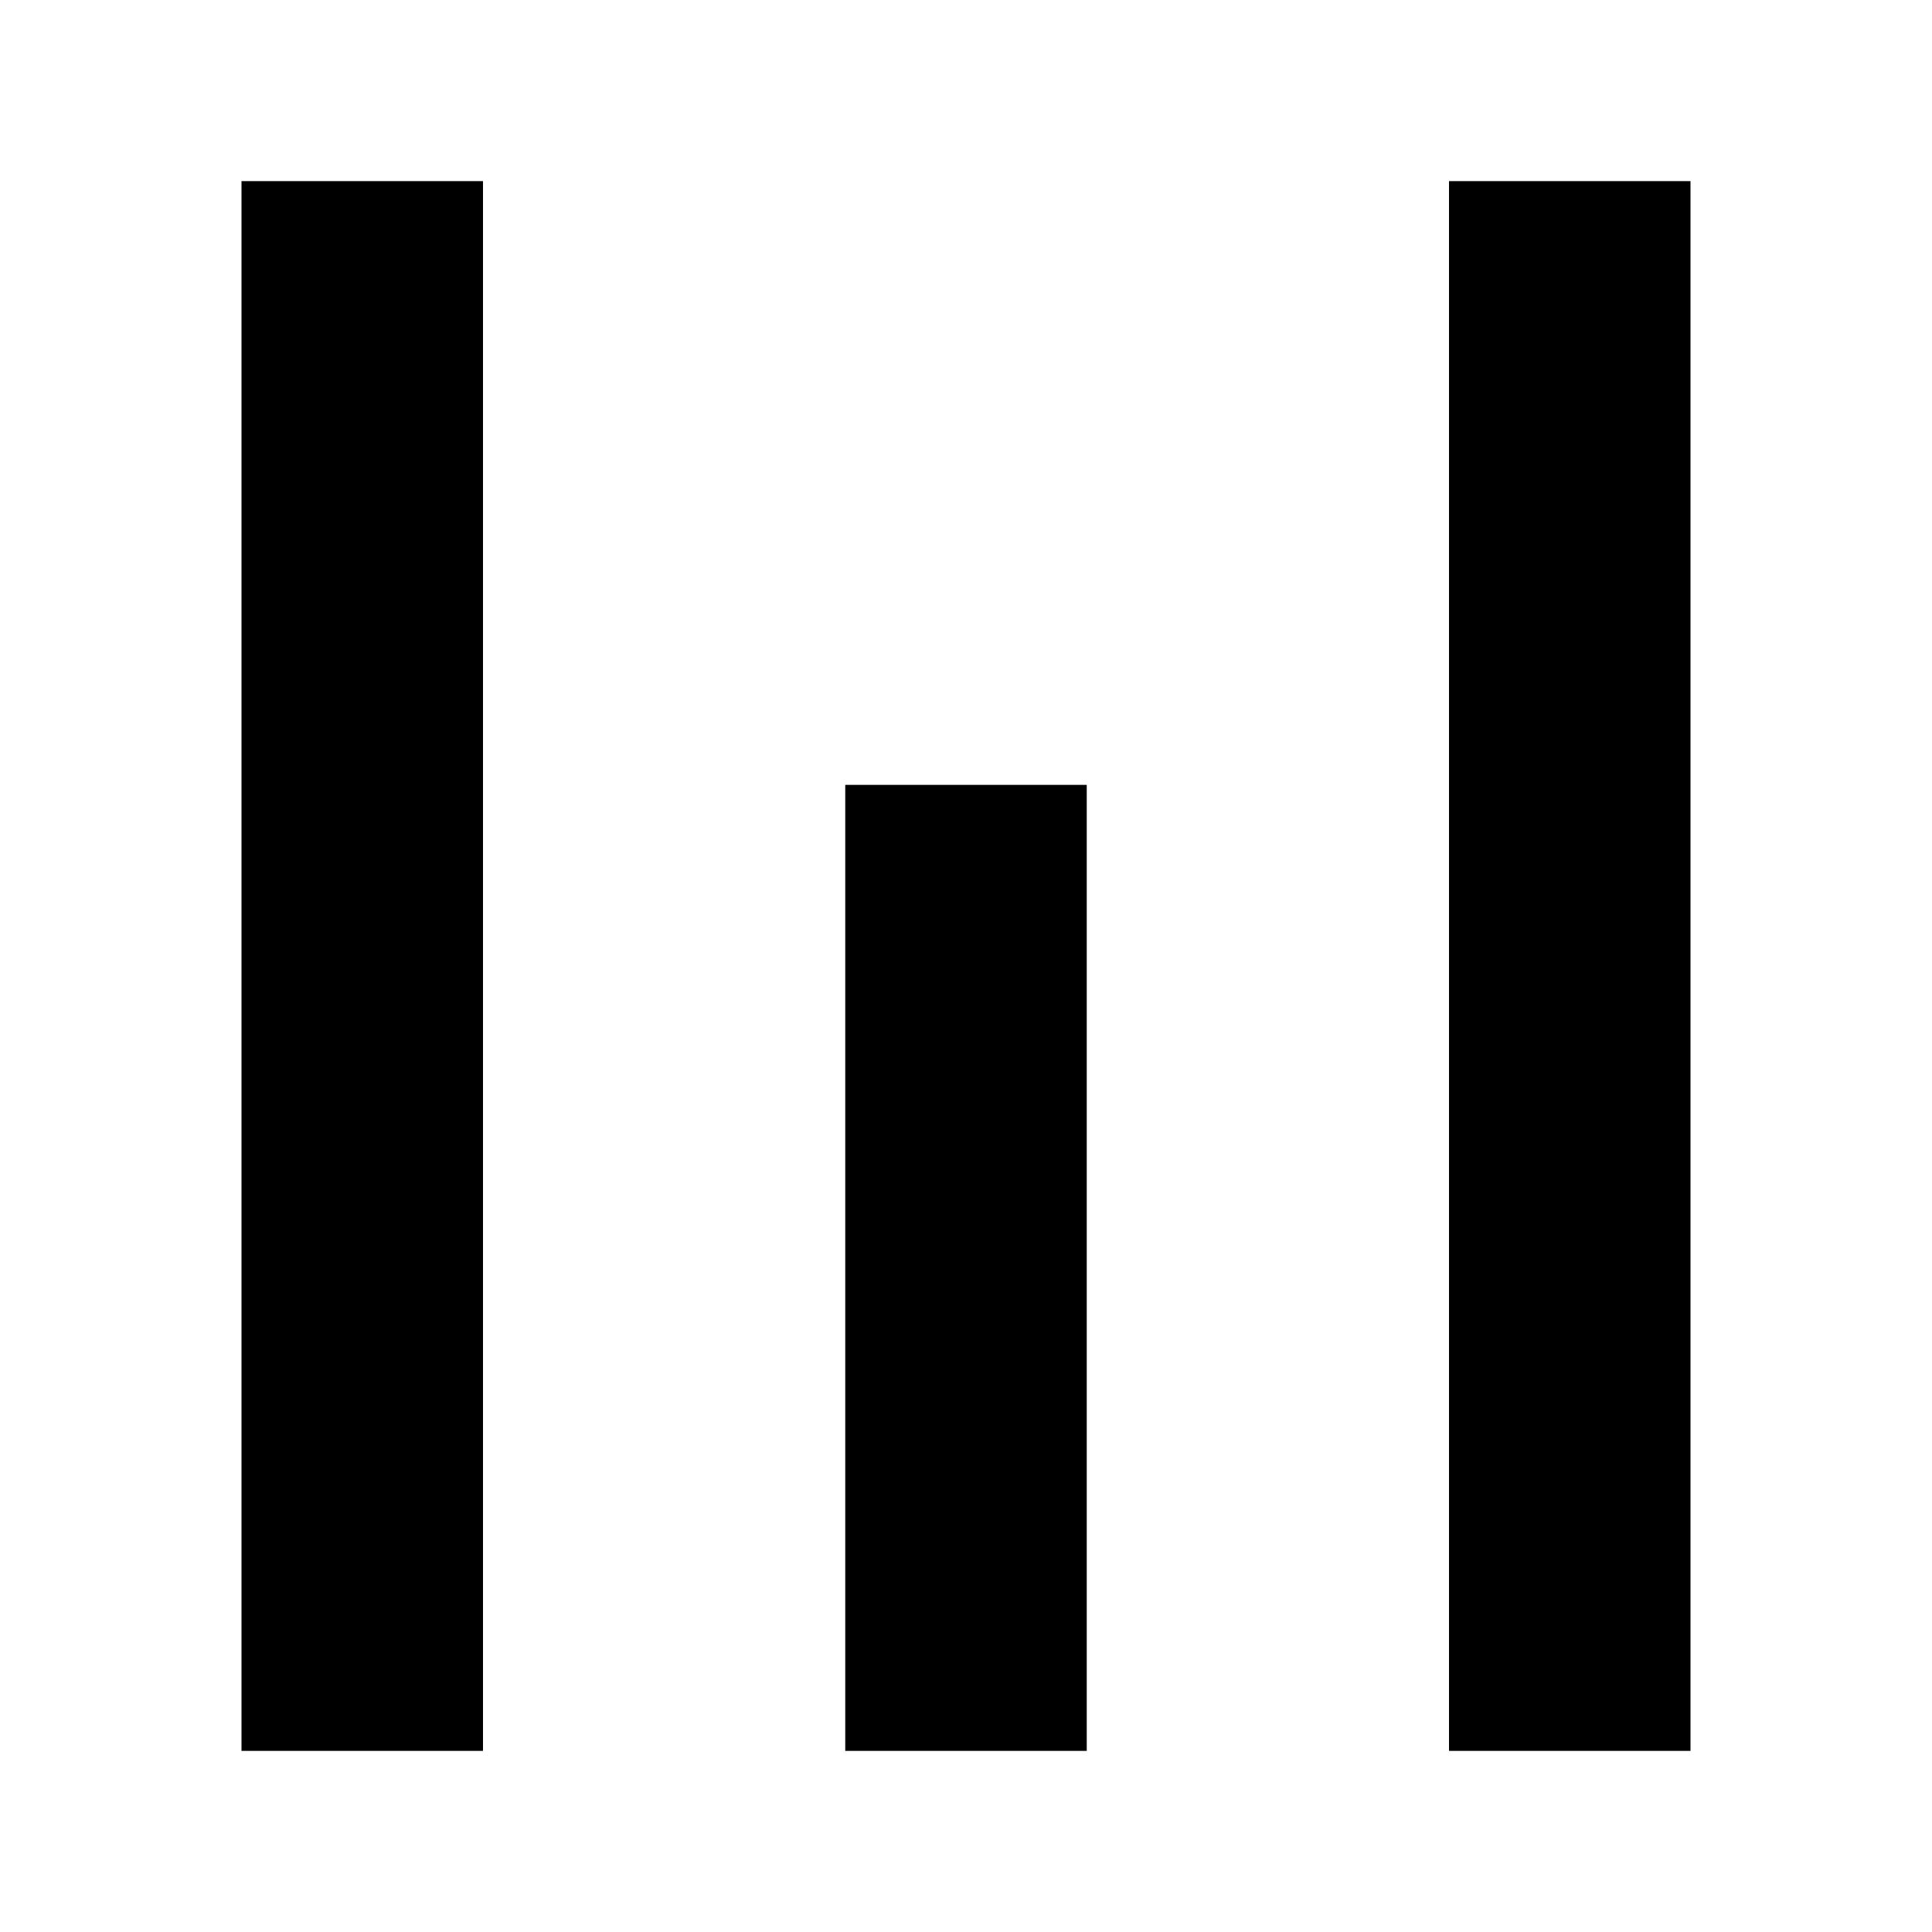 <svg width="16" height="16" viewBox="0 0 16 16" fill="none" xmlns="http://www.w3.org/2000/svg">
<path d="M12 1.5L12 14.5H14L14 1.5L12 1.5Z" fill="black"/>
<path d="M2 1.5L2 14.5H4L4 1.5L2 1.5Z" fill="black"/>
<path d="M7 14.5L7 6.5H9L9 14.5L7 14.5Z" fill="black"/>
</svg>

